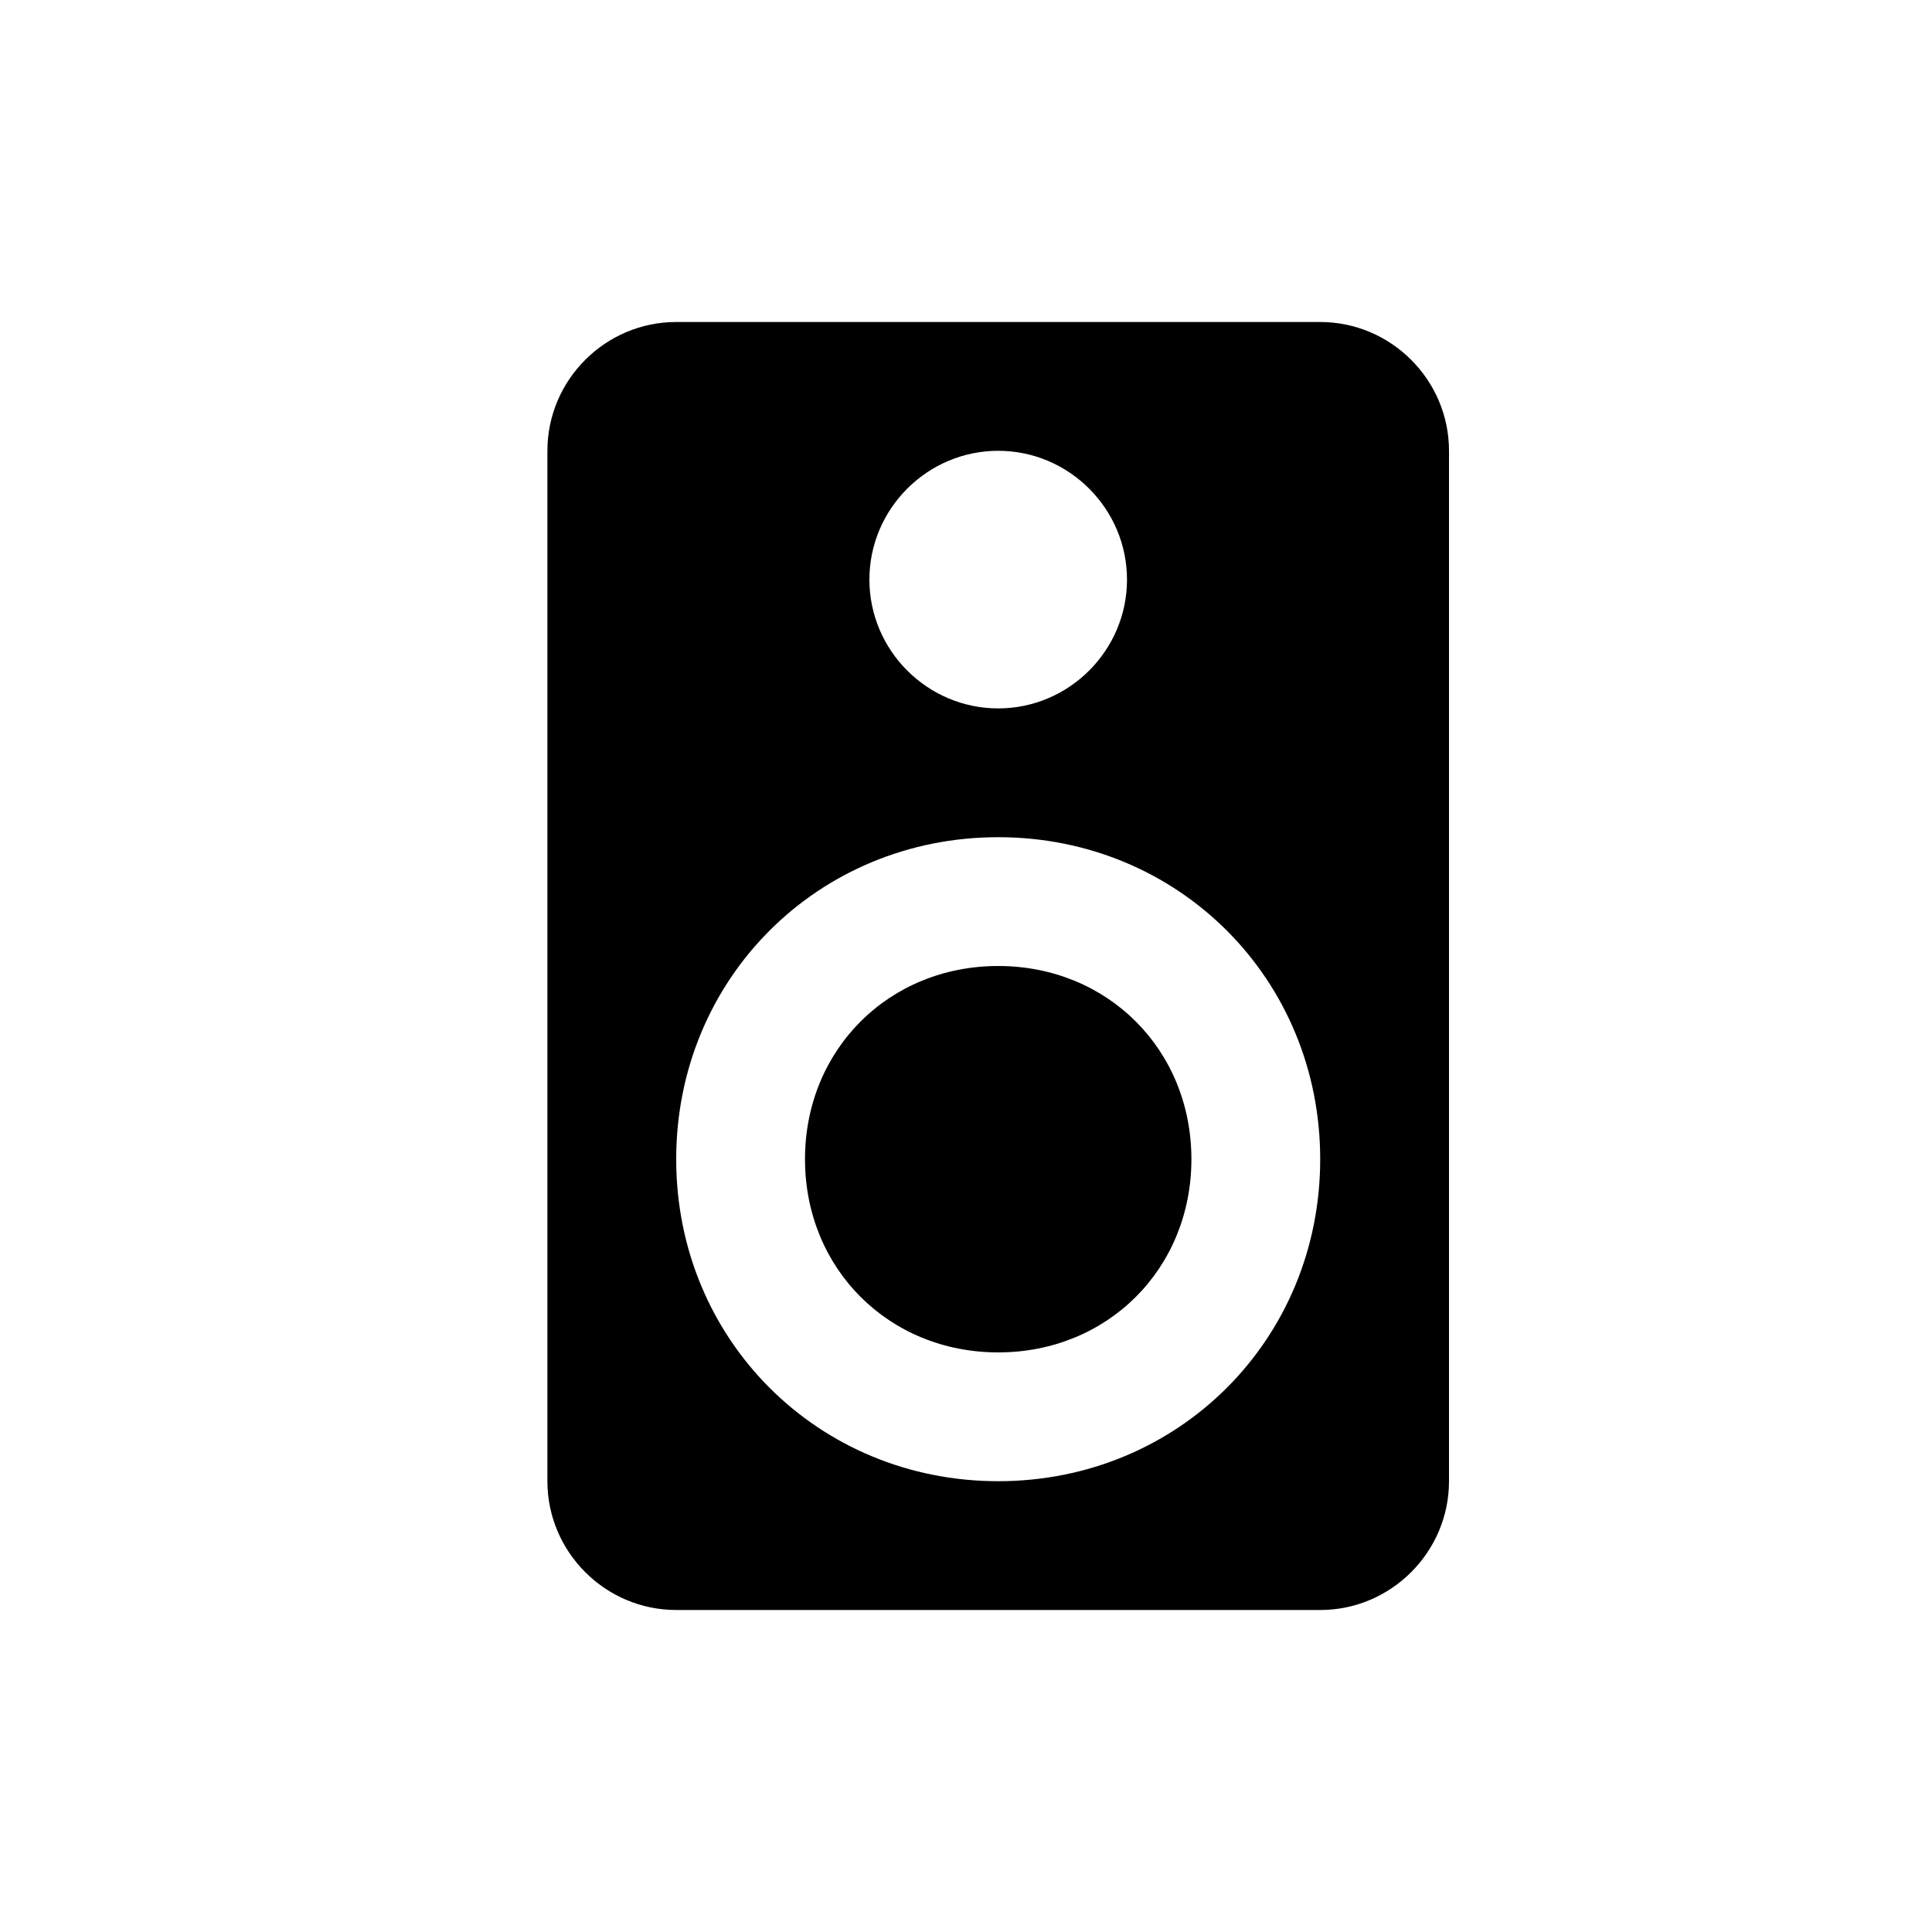 <?xml version="1.0" encoding="UTF-8" standalone="no"?>
<svg width="30px" height="30px" viewBox="0 0 30 30" version="1.1" xmlns="http://www.w3.org/2000/svg" xmlns:xlink="http://www.w3.org/1999/xlink" xmlns:sketch="http://www.bohemiancoding.com/sketch/ns">
    <!-- Generator: Sketch 3.3.2 (12043) - http://www.bohemiancoding.com/sketch -->
    <title>speaker</title>
    <desc>Created with Sketch.</desc>
    <defs></defs>
    <g id="Page-1" stroke="none" stroke-width="1" fill="none" fill-rule="evenodd" sketch:type="MSPage">
        <g id="speaker" sketch:type="MSLayerGroup" transform="translate(8.5, 5)" fill="#000000">
            <path d="M12,0 L2,0 C0.9,0 0,0.9 0,2 L0,18 C0,19.1 0.9,20 2,20 L12,20 C13.1,20 14,19.1 14,18 L14,2 C14,0.9 13.1,0 12,0 L12,0 Z M7,2 C8.1,2 9,2.9 9,4 C9,5.1 8.1,6 7,6 C5.9,6 5,5.1 5,4 C5,2.9 5.9,2 7,2 L7,2 Z M7,18 C4.2,18 2,15.8 2,13 C2,10.2 4.2,8 7,8 C9.8,8 12,10.2 12,13 C12,15.8 9.8,18 7,18 L7,18 Z M7,10 C5.3,10 4,11.3 4,13 C4,14.7 5.3,16 7,16 C8.7,16 10,14.7 10,13 C10,11.3 8.7,10 7,10 L7,10 Z" id="Shape" sketch:type="MSShapeGroup"></path>
        </g>
    </g>
</svg>